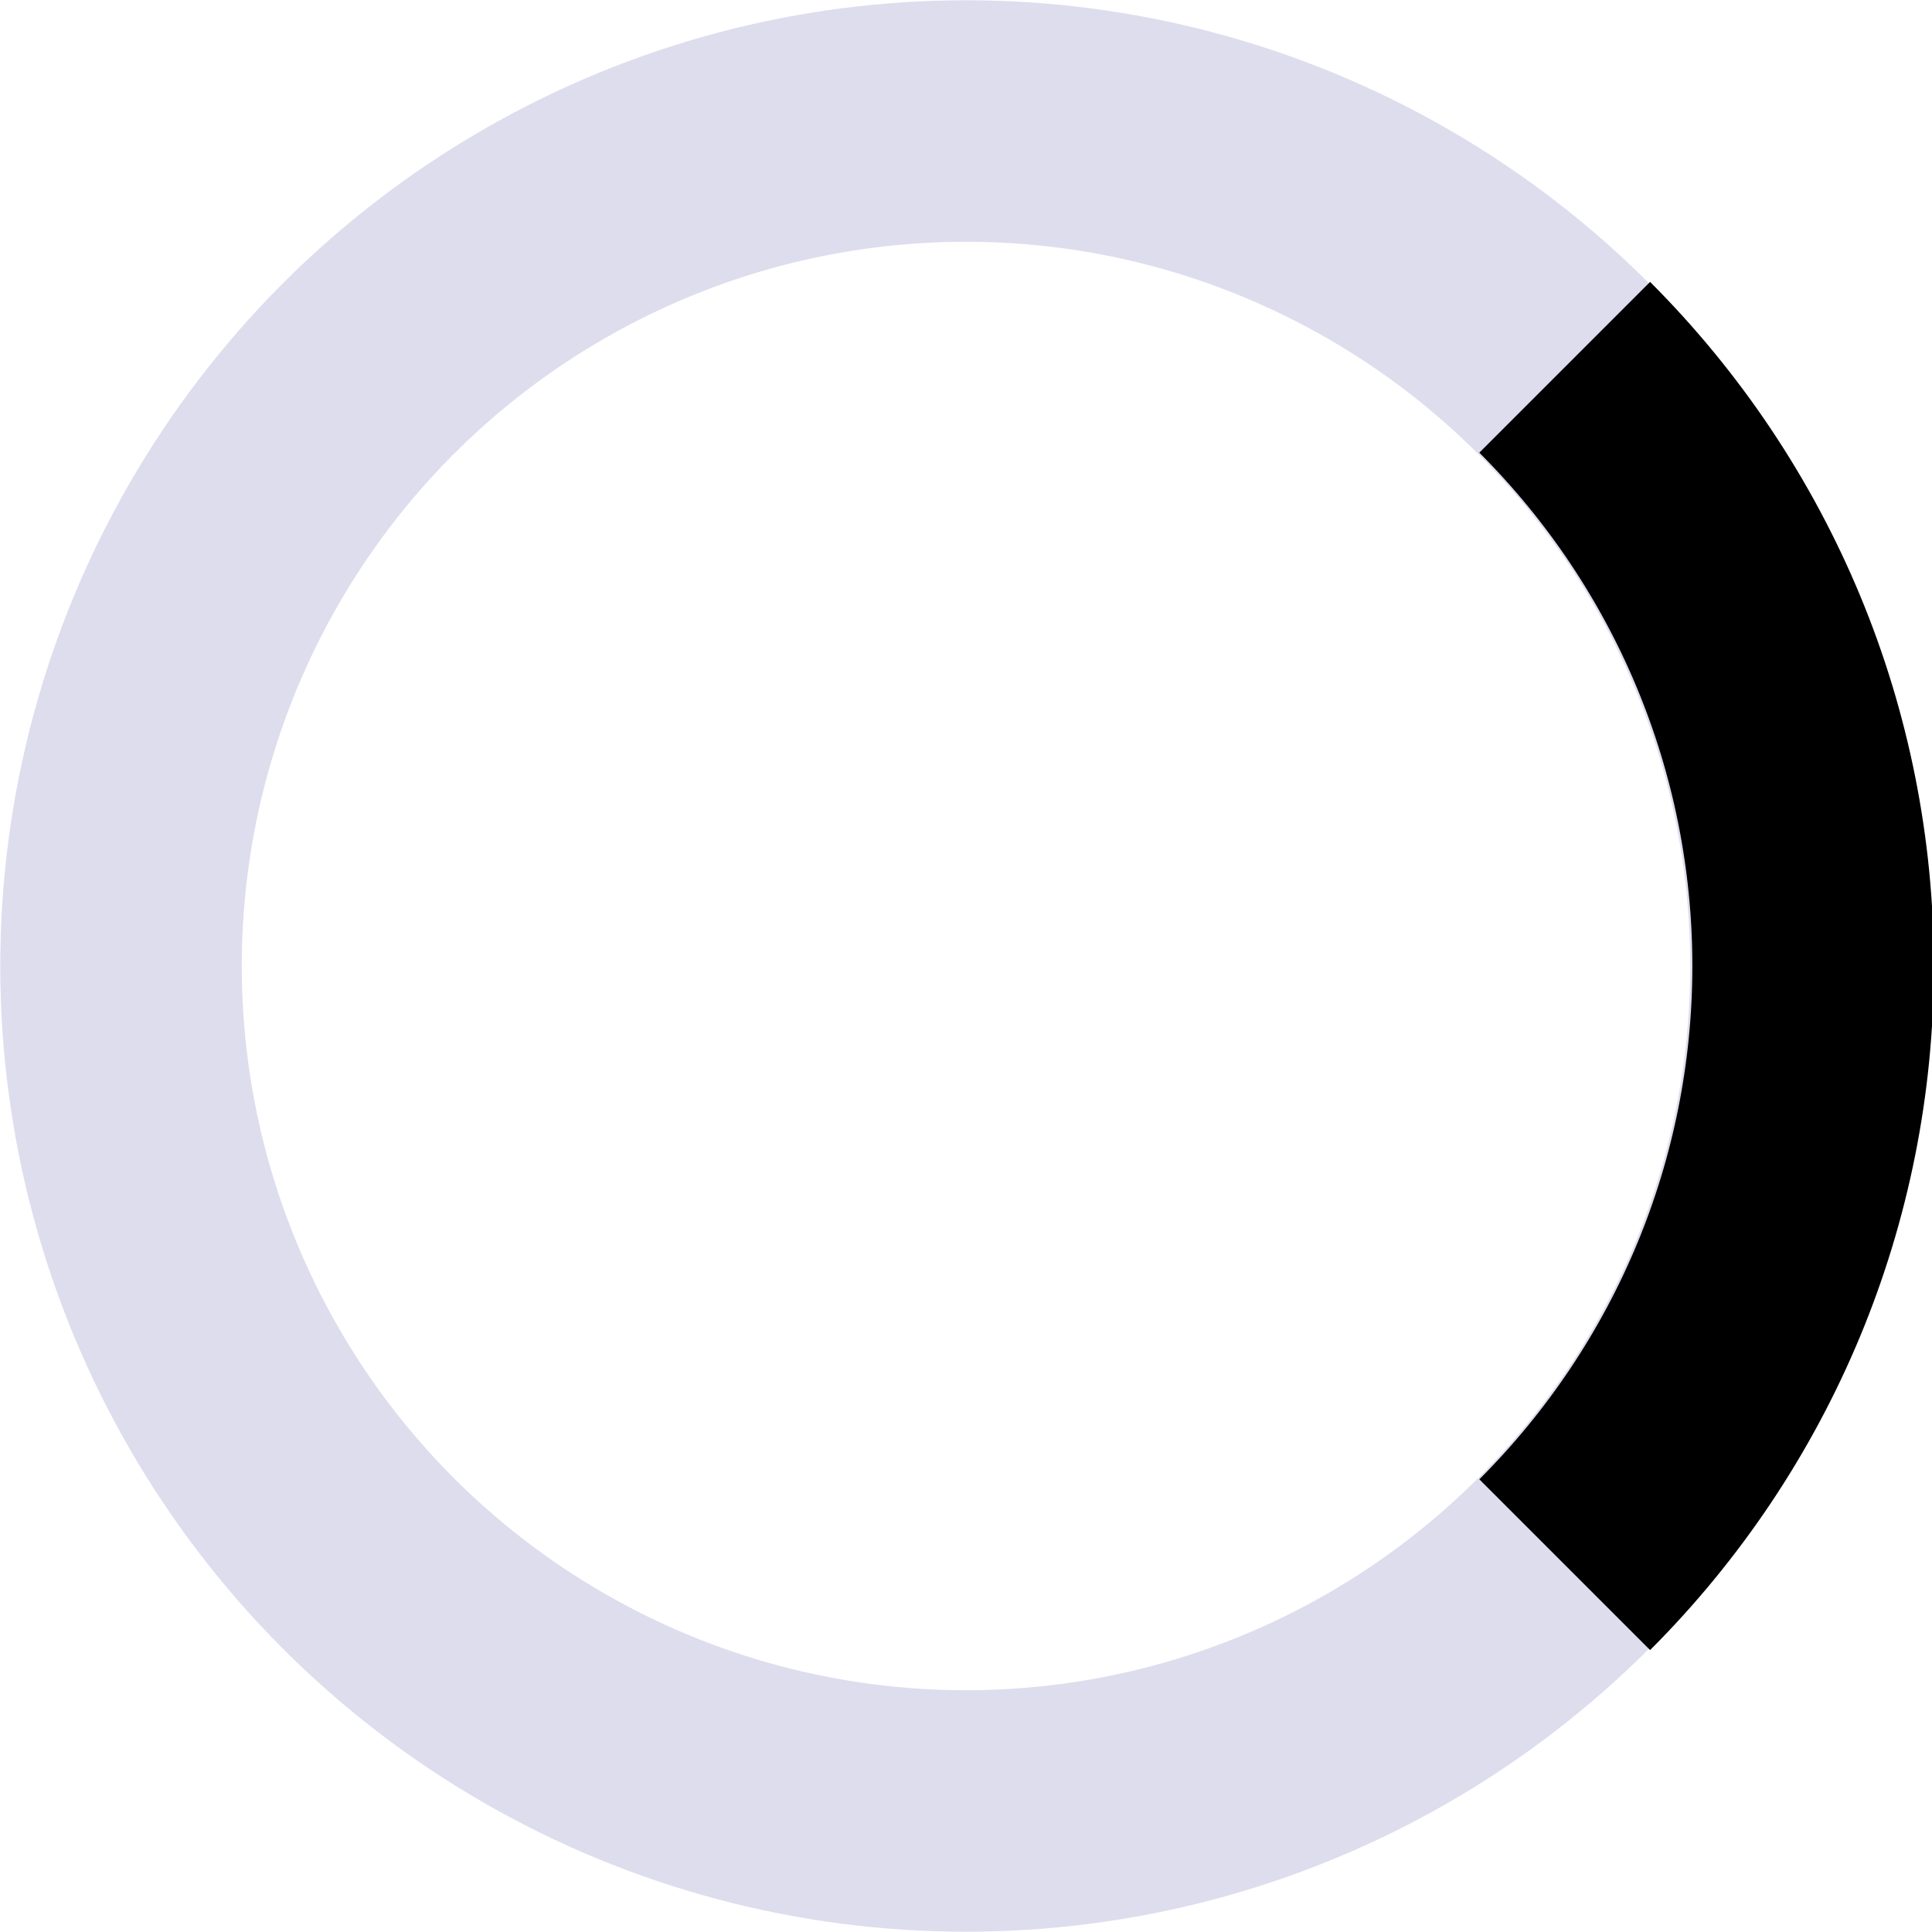 <?xml version="1.0" encoding="utf-8"?>
<!-- Generator: Adobe Illustrator 23.0.1, SVG Export Plug-In . SVG Version: 6.00 Build 0)  -->
<svg version="1.1" id="Warstwa_1" xmlns="http://www.w3.org/2000/svg" xmlns:xlink="http://www.w3.org/1999/xlink" x="0px" y="0px"
	 viewBox="0 0 91 91" style="enable-background:new 0 0 91 91;" xml:space="preserve">
<style type="text/css">
	.st0{fill:none;stroke:#DDDDEE;stroke-width:11.375;}
	.st1{fill:none;stroke:#000000;stroke-width:11.375;}
</style>
<circle class="st0" cx="45.5" cy="45.5" r="39.8"/>
<path class="st1" d="M73.7,17.3c7.5,7.5,11.7,17.6,11.7,28.2s-4.2,20.7-11.7,28.2"/>
</svg>
